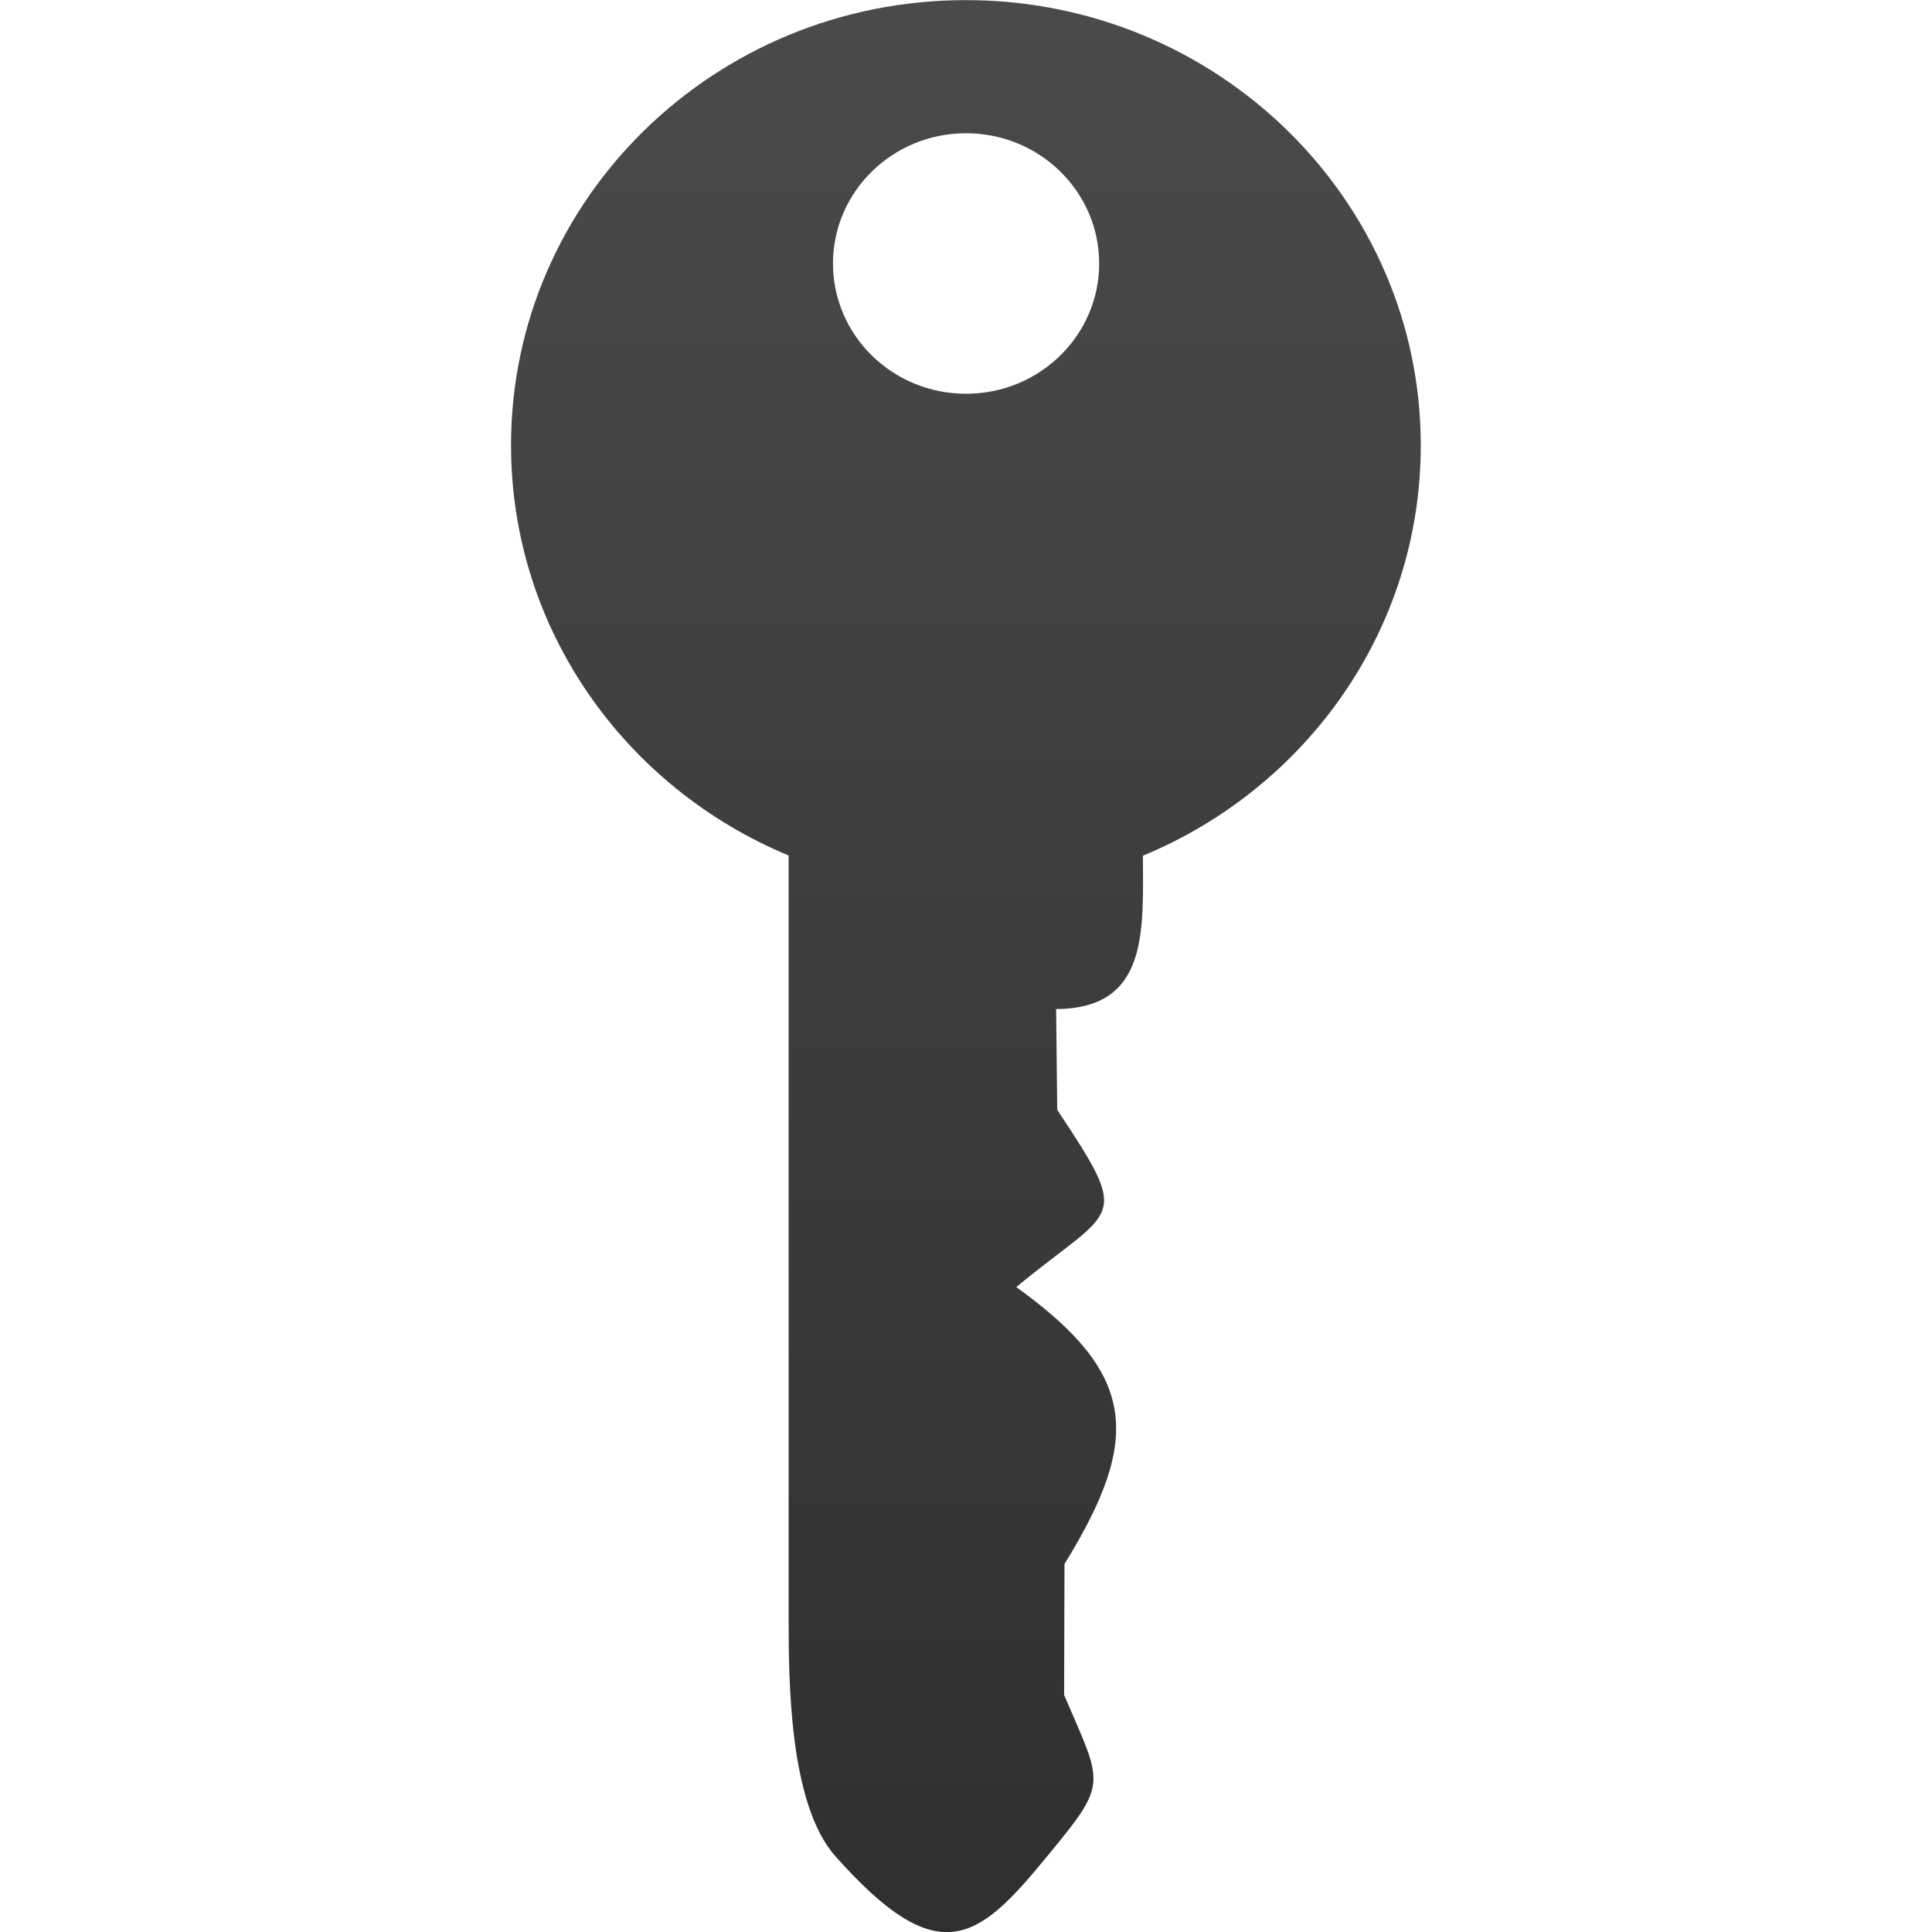 <svg id="Layer_1" data-name="Layer 1" xmlns="http://www.w3.org/2000/svg" xmlns:xlink="http://www.w3.org/1999/xlink" viewBox="0 0 512 512"><defs><linearGradient id="linear-gradient" x1="256" y1="799.95" x2="256" y2="-287.9" gradientUnits="userSpaceOnUse"><stop offset="0" stop-color="#231f20"/><stop offset="1" stop-color="#58595b"/></linearGradient></defs><title>key</title><path d="M209,226.7,209,429c0,16,.07,49,12.35,62.88,27.19,30.62,37.62,22.61,55.55.79,17-20.59,15.52-19.14,5.1-43.48l.1-34.71c20.67-33.51,19.09-50.45-12.76-73.38l.21-.21c25.92-21.34,30.68-16.62,10.63-46.76l-.3-26.72c24.45-.14,23.07-20.46,23-40.64,43.3-17.92,73.64-59.87,73.64-108.74,0-65.14-54-118-120.59-118S135.43,52.85,135.43,118c0,48.84,30.33,90.77,73.56,108.71ZM256,35.31c19.49,0,35.29,15.45,35.29,34.52s-15.8,34.52-35.29,34.52-35.25-15.47-35.25-34.52S236.54,35.31,256,35.31Z" fill-rule="evenodd" fill="url(#linear-gradient)"/></svg>